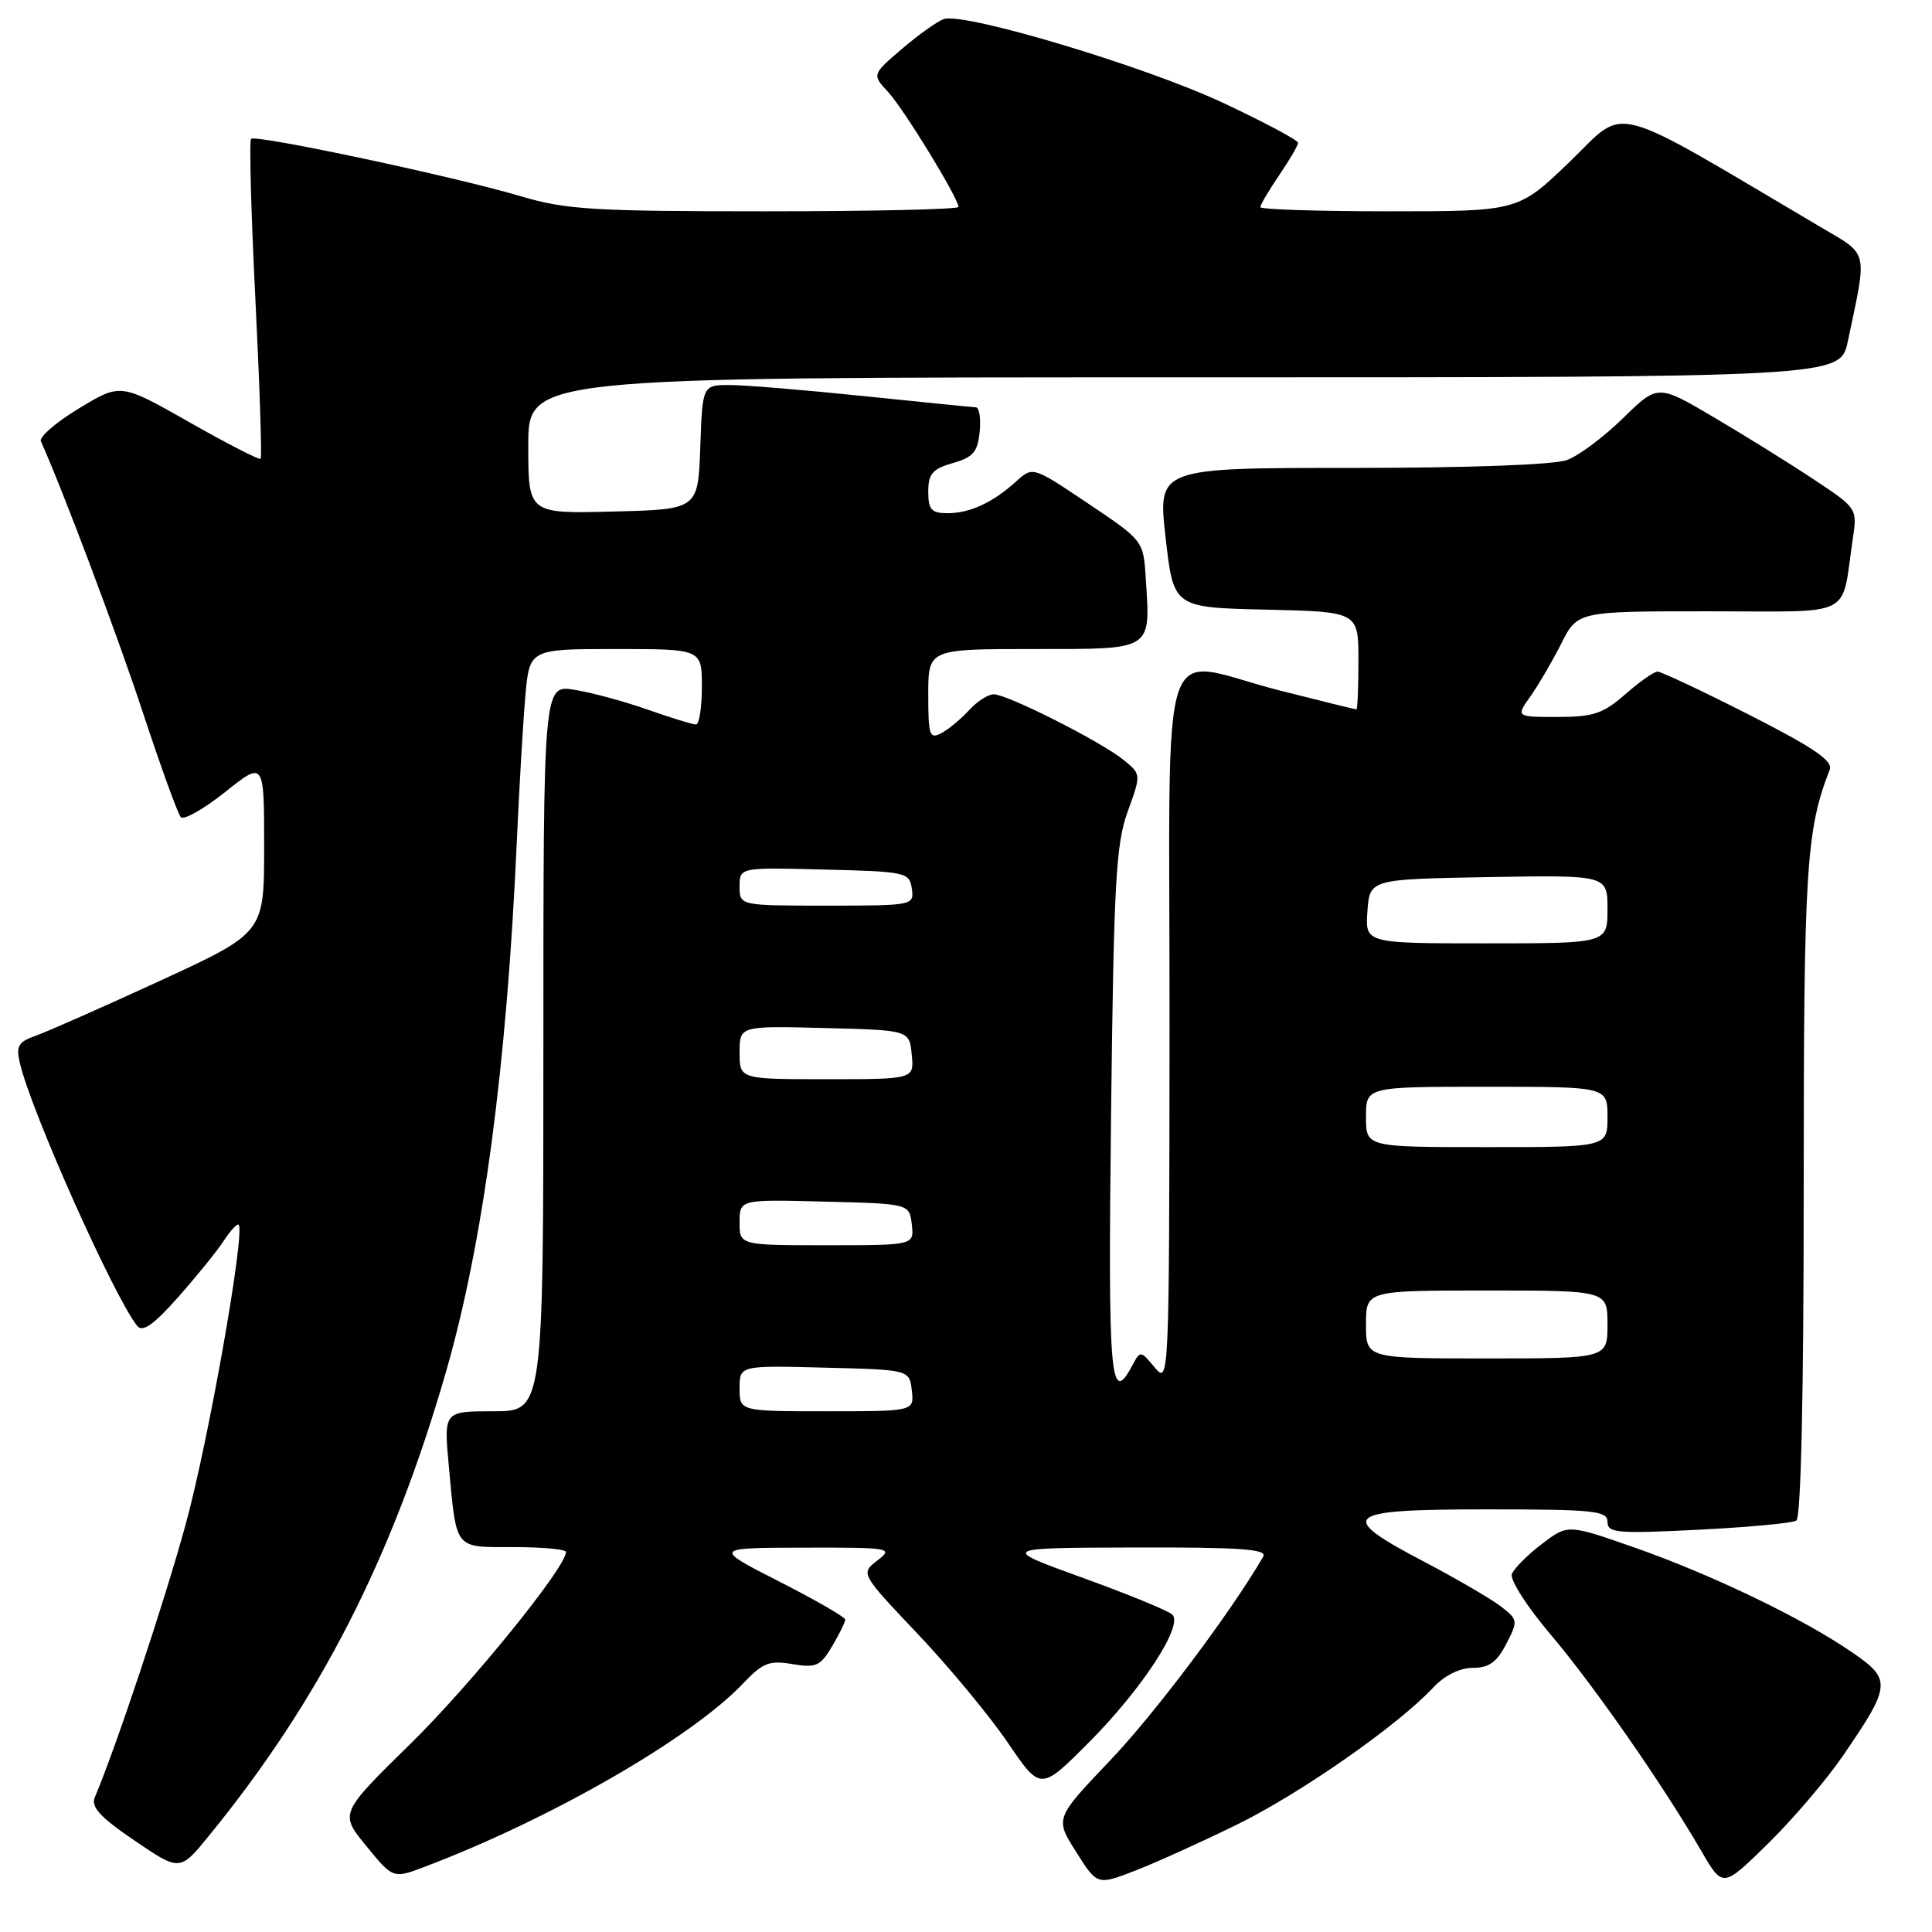 <?xml version="1.0" encoding="UTF-8" standalone="no"?>
<!DOCTYPE svg PUBLIC "-//W3C//DTD SVG 1.1//EN" "http://www.w3.org/Graphics/SVG/1.1/DTD/svg11.dtd" >
<svg xmlns="http://www.w3.org/2000/svg" xmlns:xlink="http://www.w3.org/1999/xlink" version="1.1" viewBox="0 0 256 256">
 <g >
 <path fill="currentColor"
d=" M 163.98 241.73 C 172.38 237.60 185.26 228.60 189.92 223.60 C 191.42 222.00 193.42 221.00 195.15 221.00 C 197.28 221.00 198.34 220.25 199.58 217.84 C 201.17 214.77 201.15 214.62 198.86 212.85 C 197.56 211.85 193.01 209.20 188.75 206.96 C 176.97 200.79 177.90 200.00 197.00 200.00 C 211.21 200.00 213.00 200.18 213.00 201.65 C 213.00 203.13 214.26 203.24 225.02 202.70 C 231.63 202.37 237.48 201.82 238.02 201.49 C 238.64 201.11 239.00 184.89 239.00 157.65 C 239.00 115.09 239.31 110.06 242.45 101.97 C 242.90 100.82 240.27 99.03 231.77 94.71 C 225.57 91.56 220.11 88.99 219.63 88.99 C 219.15 89.00 217.23 90.35 215.35 92.00 C 212.43 94.56 211.12 95.00 206.40 95.00 C 200.86 95.00 200.86 95.00 202.80 92.25 C 203.87 90.74 205.71 87.59 206.89 85.25 C 209.04 81.00 209.04 81.00 226.44 81.00 C 246.03 81.00 243.91 82.07 245.50 71.43 C 246.11 67.38 246.08 67.34 240.46 63.61 C 237.36 61.54 231.41 57.84 227.24 55.38 C 219.67 50.90 219.67 50.90 215.08 55.39 C 212.56 57.86 209.23 60.36 207.68 60.94 C 205.97 61.59 194.77 62.00 179.13 62.00 C 153.40 62.00 153.40 62.00 154.45 71.25 C 155.50 80.50 155.50 80.50 167.75 80.78 C 180.00 81.06 180.00 81.06 180.00 87.53 C 180.00 91.09 179.88 94.00 179.73 94.00 C 179.58 94.00 175.02 92.87 169.60 91.50 C 153.12 87.32 155.01 81.54 154.97 136.25 C 154.93 182.89 154.91 183.47 153.02 181.21 C 151.12 178.93 151.11 178.93 150.02 180.96 C 147.12 186.39 146.81 182.76 147.22 147.75 C 147.58 117.03 147.86 111.86 149.42 107.55 C 151.22 102.59 151.22 102.59 148.86 100.68 C 145.86 98.25 133.49 92.00 131.68 92.00 C 130.93 92.00 129.46 92.94 128.42 94.09 C 127.37 95.24 125.73 96.61 124.76 97.13 C 123.17 97.98 123.00 97.49 123.00 92.04 C 123.00 86.00 123.00 86.00 136.98 86.00 C 152.93 86.00 152.44 86.31 151.81 76.49 C 151.50 71.65 151.45 71.59 144.17 66.71 C 136.85 61.80 136.85 61.80 134.67 63.77 C 131.58 66.58 128.53 68.00 125.57 68.00 C 123.41 68.00 123.00 67.54 123.00 65.14 C 123.00 62.78 123.56 62.13 126.25 61.36 C 128.94 60.60 129.55 59.88 129.81 57.22 C 129.99 55.45 129.76 53.99 129.31 53.97 C 128.87 53.95 122.20 53.29 114.50 52.49 C 106.80 51.69 98.83 51.03 96.79 51.02 C 93.08 51.00 93.08 51.00 92.79 59.25 C 92.50 67.50 92.50 67.50 81.25 67.78 C 70.00 68.07 70.00 68.07 70.00 59.03 C 70.00 50.00 70.00 50.00 156.92 50.00 C 243.83 50.00 243.83 50.00 244.84 45.25 C 247.45 32.92 247.67 33.88 241.26 30.10 C 212.72 13.24 215.67 14.02 208.08 21.35 C 201.19 28.00 201.19 28.00 184.10 28.00 C 174.69 28.00 167.00 27.75 167.00 27.45 C 167.00 27.14 168.12 25.24 169.50 23.21 C 170.88 21.19 172.00 19.26 172.00 18.92 C 172.00 18.58 167.56 16.21 162.13 13.66 C 151.85 8.82 127.76 1.59 125.06 2.53 C 124.20 2.82 121.71 4.60 119.52 6.47 C 115.54 9.88 115.54 9.88 117.68 12.19 C 119.77 14.45 127.00 26.26 127.00 27.42 C 127.00 27.74 115.46 28.00 101.36 28.00 C 78.57 28.00 74.96 27.78 68.96 25.99 C 60.34 23.42 33.87 17.79 33.27 18.40 C 33.01 18.65 33.27 28.22 33.84 39.66 C 34.41 51.10 34.72 60.61 34.54 60.79 C 34.36 60.98 30.11 58.80 25.10 55.95 C 15.98 50.77 15.98 50.77 10.47 54.11 C 7.44 55.94 5.16 57.91 5.42 58.47 C 8.40 65.13 15.57 84.20 18.96 94.50 C 21.32 101.65 23.57 107.85 23.96 108.28 C 24.34 108.71 26.99 107.21 29.83 104.95 C 35.00 100.83 35.00 100.83 35.00 112.22 C 35.00 123.60 35.00 123.60 21.25 129.94 C 13.69 133.42 6.26 136.70 4.76 137.23 C 2.43 138.05 2.10 138.60 2.63 140.85 C 4.11 147.24 15.12 171.88 18.19 175.70 C 18.89 176.57 20.36 175.54 23.57 171.92 C 26.00 169.18 28.73 165.82 29.63 164.44 C 30.53 163.06 31.43 162.09 31.62 162.28 C 32.53 163.20 27.60 191.10 24.58 202.07 C 21.74 212.41 15.39 231.48 12.56 238.16 C 12.02 239.43 13.29 240.80 17.85 243.90 C 23.84 247.97 23.84 247.97 27.70 243.23 C 42.34 225.30 51.94 206.53 59.06 181.90 C 64.02 164.75 67.14 141.42 68.48 111.50 C 68.80 104.35 69.31 95.69 69.61 92.25 C 70.16 86.00 70.16 86.00 81.58 86.00 C 93.00 86.00 93.00 86.00 93.00 91.00 C 93.00 93.75 92.65 96.00 92.22 96.00 C 91.78 96.00 88.91 95.11 85.82 94.03 C 82.74 92.94 78.37 91.76 76.11 91.40 C 72.00 90.74 72.00 90.74 72.00 138.87 C 72.00 187.00 72.00 187.00 65.40 187.00 C 58.80 187.00 58.80 187.00 59.47 194.25 C 60.52 205.50 60.11 205.00 68.07 205.00 C 71.88 205.00 75.00 205.29 75.00 205.64 C 75.00 207.67 62.44 223.16 54.40 231.05 C 44.99 240.28 44.99 240.28 48.54 244.61 C 52.09 248.95 52.09 248.95 56.30 247.35 C 73.04 241.00 91.64 230.28 98.48 223.05 C 101.06 220.33 101.95 219.98 104.99 220.50 C 108.12 221.03 108.71 220.77 110.26 218.14 C 111.22 216.52 112.00 214.93 112.00 214.61 C 112.00 214.28 108.06 212.01 103.25 209.56 C 94.50 205.10 94.50 205.10 106.50 205.07 C 118.06 205.05 118.42 205.11 116.26 206.77 C 114.02 208.50 114.02 208.50 121.60 216.50 C 125.77 220.90 131.14 227.38 133.53 230.90 C 137.88 237.30 137.88 237.30 144.26 230.90 C 151.30 223.84 156.81 215.41 155.35 213.95 C 154.85 213.45 149.50 211.25 143.47 209.07 C 132.50 205.10 132.50 205.10 150.31 205.05 C 164.29 205.01 167.96 205.27 167.39 206.25 C 163.14 213.58 153.06 227.01 147.14 233.22 C 139.78 240.95 139.78 240.95 142.59 245.38 C 145.39 249.82 145.39 249.82 150.45 247.86 C 153.23 246.78 159.32 244.02 163.98 241.73 Z  M 244.10 232.79 C 250.62 223.29 250.69 222.57 245.41 218.94 C 238.89 214.45 226.85 208.66 216.62 205.07 C 207.74 201.96 207.74 201.96 204.30 204.59 C 202.40 206.03 200.62 207.82 200.33 208.57 C 200.05 209.32 202.36 212.93 205.47 216.59 C 211.17 223.31 220.30 236.42 225.47 245.33 C 228.28 250.16 228.28 250.16 234.23 244.33 C 237.50 241.12 241.94 235.93 244.10 232.79 Z  M 98.00 183.97 C 98.00 180.93 98.00 180.93 109.25 181.22 C 120.50 181.50 120.50 181.50 120.82 184.25 C 121.13 187.00 121.13 187.00 109.57 187.00 C 98.00 187.00 98.00 187.00 98.00 183.97 Z  M 181.00 175.50 C 181.00 171.00 181.00 171.00 197.00 171.00 C 213.00 171.00 213.00 171.00 213.00 175.50 C 213.00 180.00 213.00 180.00 197.00 180.00 C 181.00 180.00 181.00 180.00 181.00 175.50 Z  M 98.00 161.97 C 98.00 158.93 98.00 158.93 109.25 159.22 C 120.50 159.50 120.50 159.50 120.82 162.25 C 121.13 165.00 121.13 165.00 109.57 165.00 C 98.00 165.00 98.00 165.00 98.00 161.97 Z  M 181.00 148.00 C 181.00 144.00 181.00 144.00 197.00 144.00 C 213.00 144.00 213.00 144.00 213.00 148.00 C 213.00 152.00 213.00 152.00 197.00 152.00 C 181.00 152.00 181.00 152.00 181.00 148.00 Z  M 98.00 139.47 C 98.00 135.93 98.00 135.93 109.25 136.22 C 120.50 136.50 120.50 136.50 120.81 139.75 C 121.13 143.00 121.13 143.00 109.56 143.00 C 98.00 143.00 98.00 143.00 98.00 139.47 Z  M 181.19 120.75 C 181.50 116.50 181.50 116.50 197.25 116.22 C 213.00 115.95 213.00 115.95 213.00 120.47 C 213.00 125.00 213.00 125.00 196.94 125.00 C 180.89 125.00 180.89 125.00 181.19 120.75 Z  M 98.00 117.47 C 98.00 114.93 98.00 114.93 109.25 115.22 C 120.06 115.49 120.51 115.59 120.82 117.75 C 121.14 119.97 121.00 120.00 109.57 120.00 C 98.00 120.00 98.00 120.00 98.00 117.47 Z "/>
</g>
</svg>